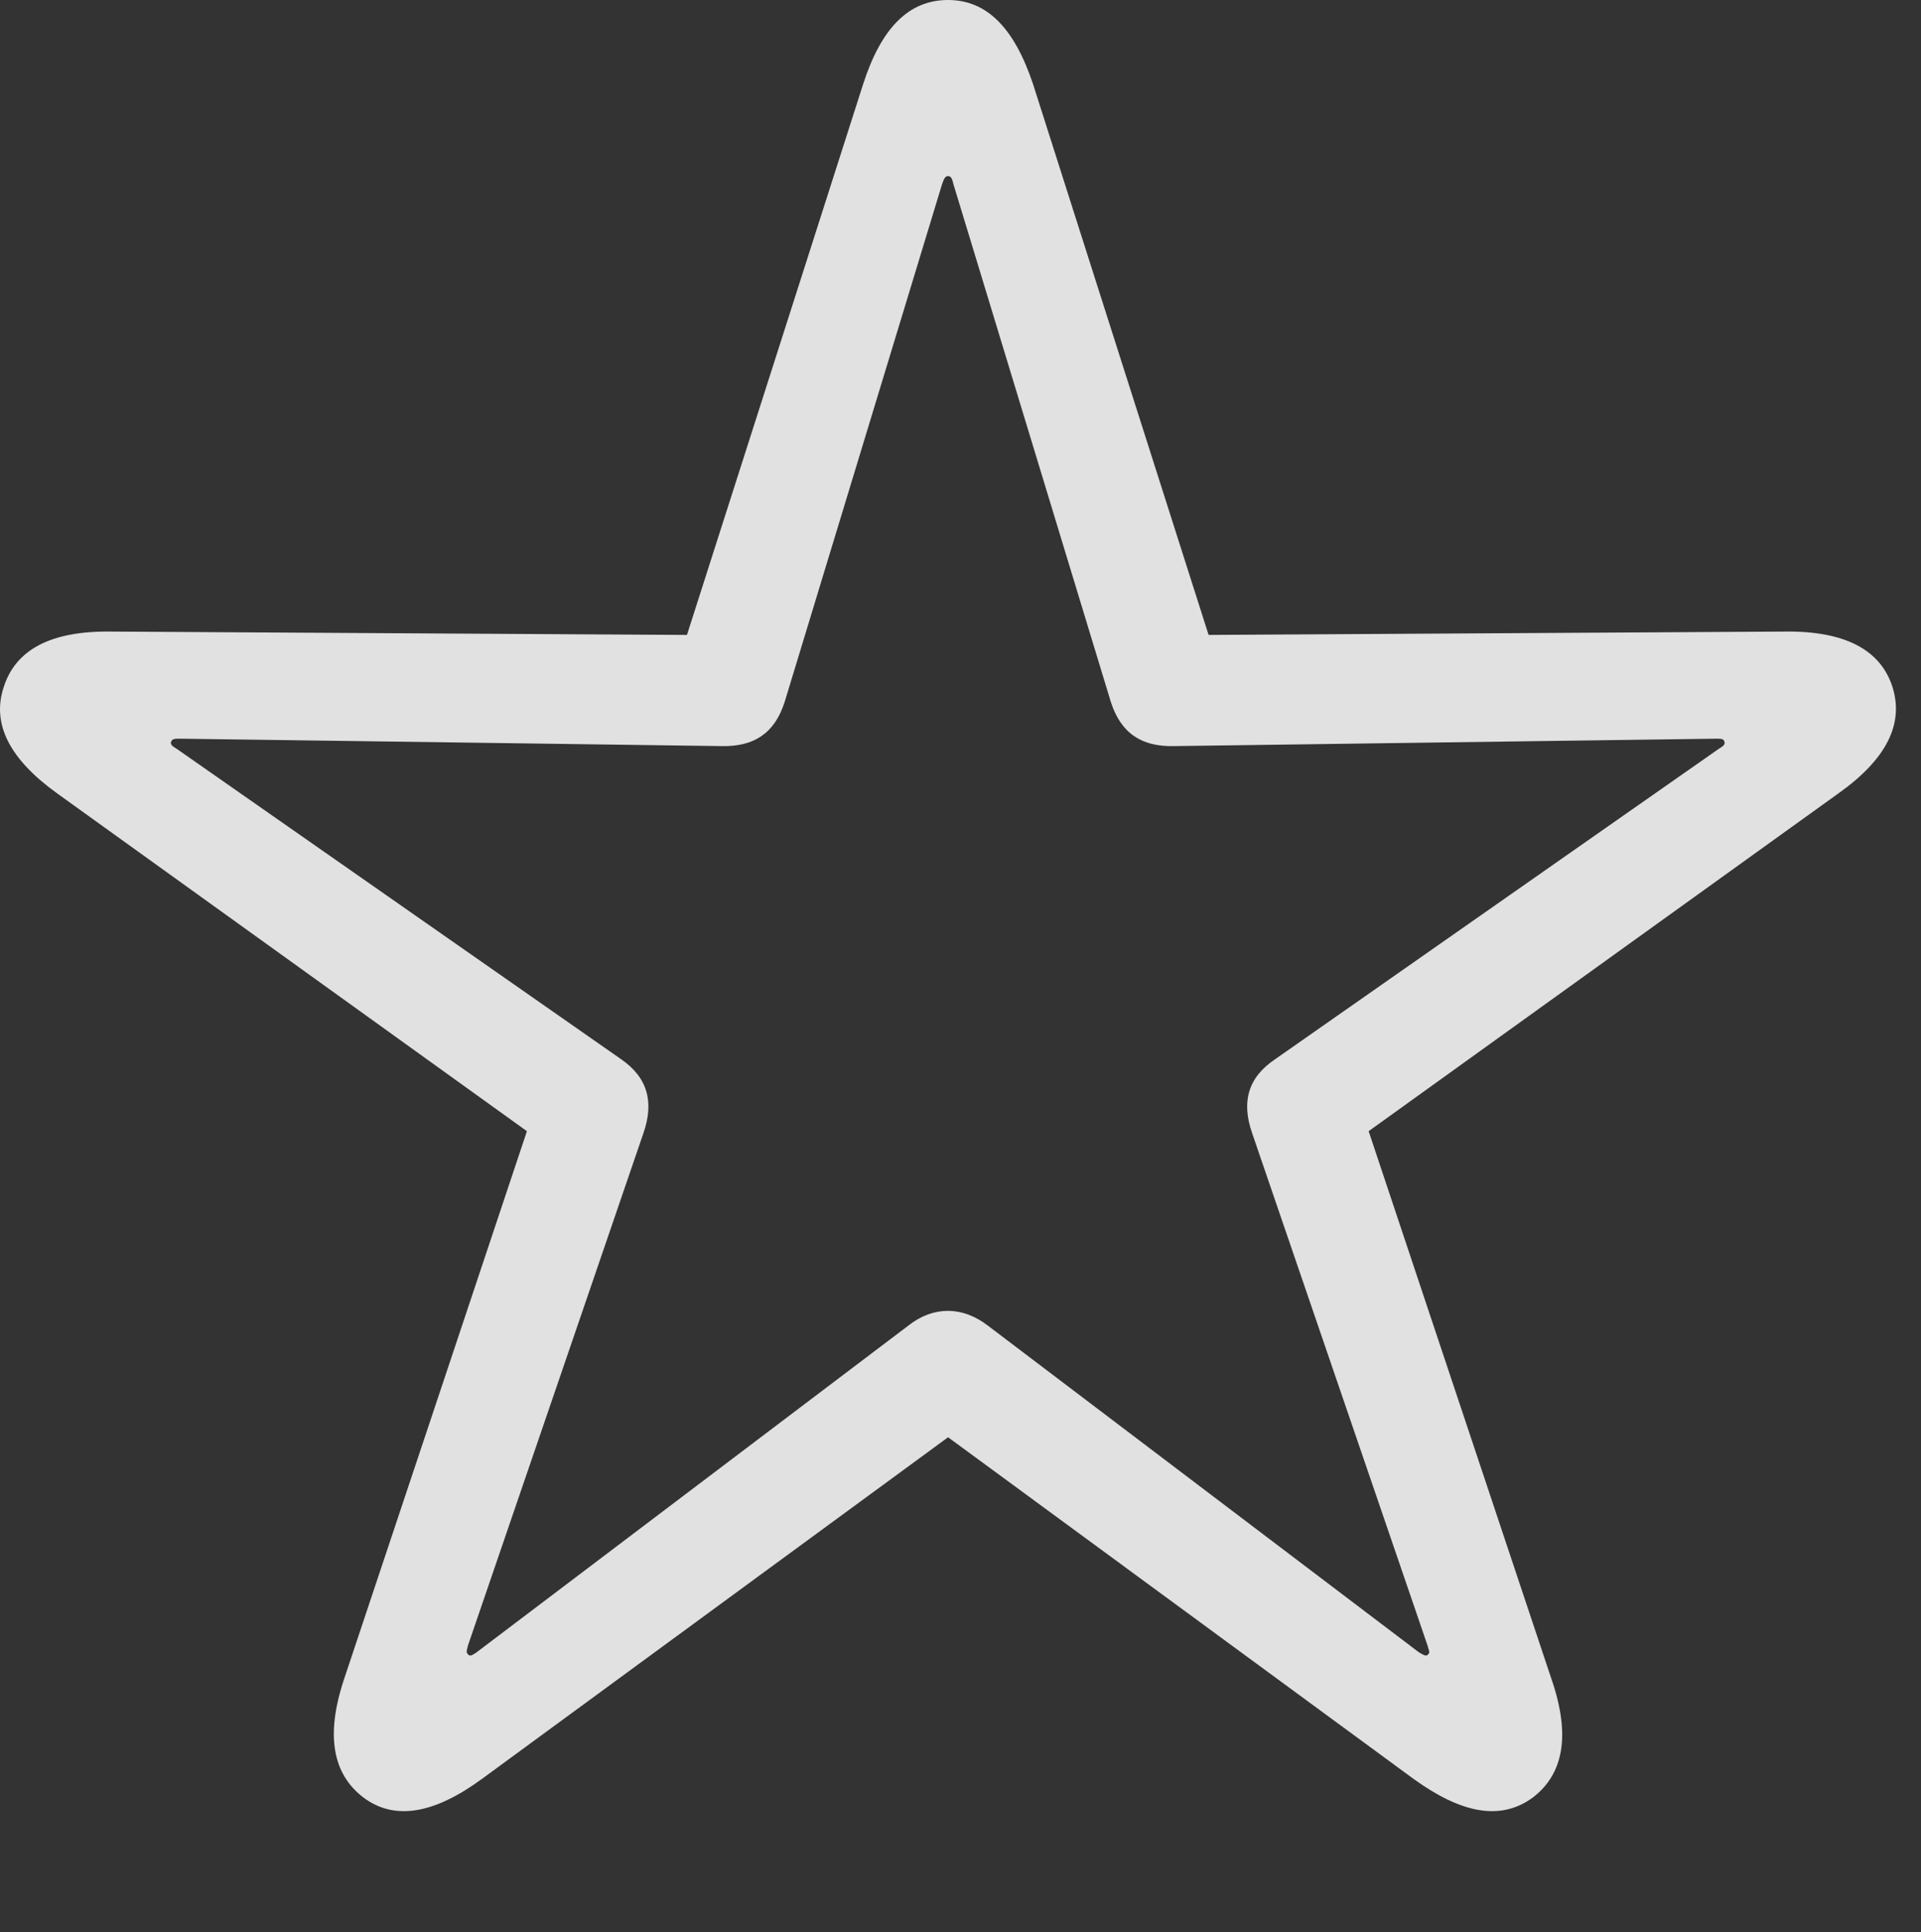 <?xml version="1.0" encoding="UTF-8"?>
<!--Generator: Apple Native CoreSVG 232.5-->
<!DOCTYPE svg
PUBLIC "-//W3C//DTD SVG 1.1//EN"
       "http://www.w3.org/Graphics/SVG/1.1/DTD/svg11.dtd">
<svg version="1.1" xmlns="http://www.w3.org/2000/svg" xmlns:xlink="http://www.w3.org/1999/xlink" width="28.014" height="28.174">
 <rect width="100%" height="100%" fill="#333333" stroke="none"/>
 <g>
  <rect height="28.174" opacity="0" width="28.014" x="0" y="0"/>
  <path d="M5.301 26.211C5.76 26.553 6.336 26.445 7.029 25.938L13.826 20.957L20.613 25.938C21.316 26.445 21.883 26.553 22.352 26.211C22.801 25.869 22.908 25.303 22.625 24.482L19.959 16.494L26.805 11.572C27.508 11.074 27.771 10.557 27.596 10.01C27.42 9.473 26.902 9.199 26.033 9.209L17.625 9.258L15.066 1.23C14.793 0.41 14.393 0 13.826 0C13.25 0 12.85 0.41 12.586 1.23L10.018 9.258L1.609 9.209C0.74 9.199 0.232 9.473 0.057 10.01C-0.129 10.557 0.144 11.074 0.838 11.572L7.684 16.494L5.018 24.482C4.744 25.303 4.851 25.869 5.301 26.211ZM6.824 24.121C6.795 24.092 6.805 24.072 6.824 23.994L9.383 16.523C9.539 16.074 9.451 15.713 9.051 15.44L2.576 10.918C2.508 10.879 2.478 10.85 2.498 10.81C2.518 10.771 2.547 10.771 2.635 10.771L10.525 10.879C10.994 10.889 11.297 10.693 11.443 10.234L13.738 2.686C13.768 2.598 13.787 2.568 13.826 2.568C13.865 2.568 13.885 2.598 13.904 2.686L16.199 10.234C16.346 10.693 16.648 10.889 17.117 10.879L25.017 10.771C25.096 10.771 25.135 10.771 25.145 10.81C25.164 10.85 25.135 10.879 25.066 10.918L18.602 15.44C18.191 15.713 18.104 16.074 18.26 16.523L20.818 23.994C20.838 24.072 20.857 24.092 20.828 24.121C20.799 24.16 20.76 24.131 20.691 24.092L14.402 19.326C14.031 19.043 13.611 19.043 13.25 19.326L6.951 24.092C6.893 24.131 6.853 24.16 6.824 24.121Z" fill="#ffffff" fill-opacity="0.85"/>
 </g>
</svg>

